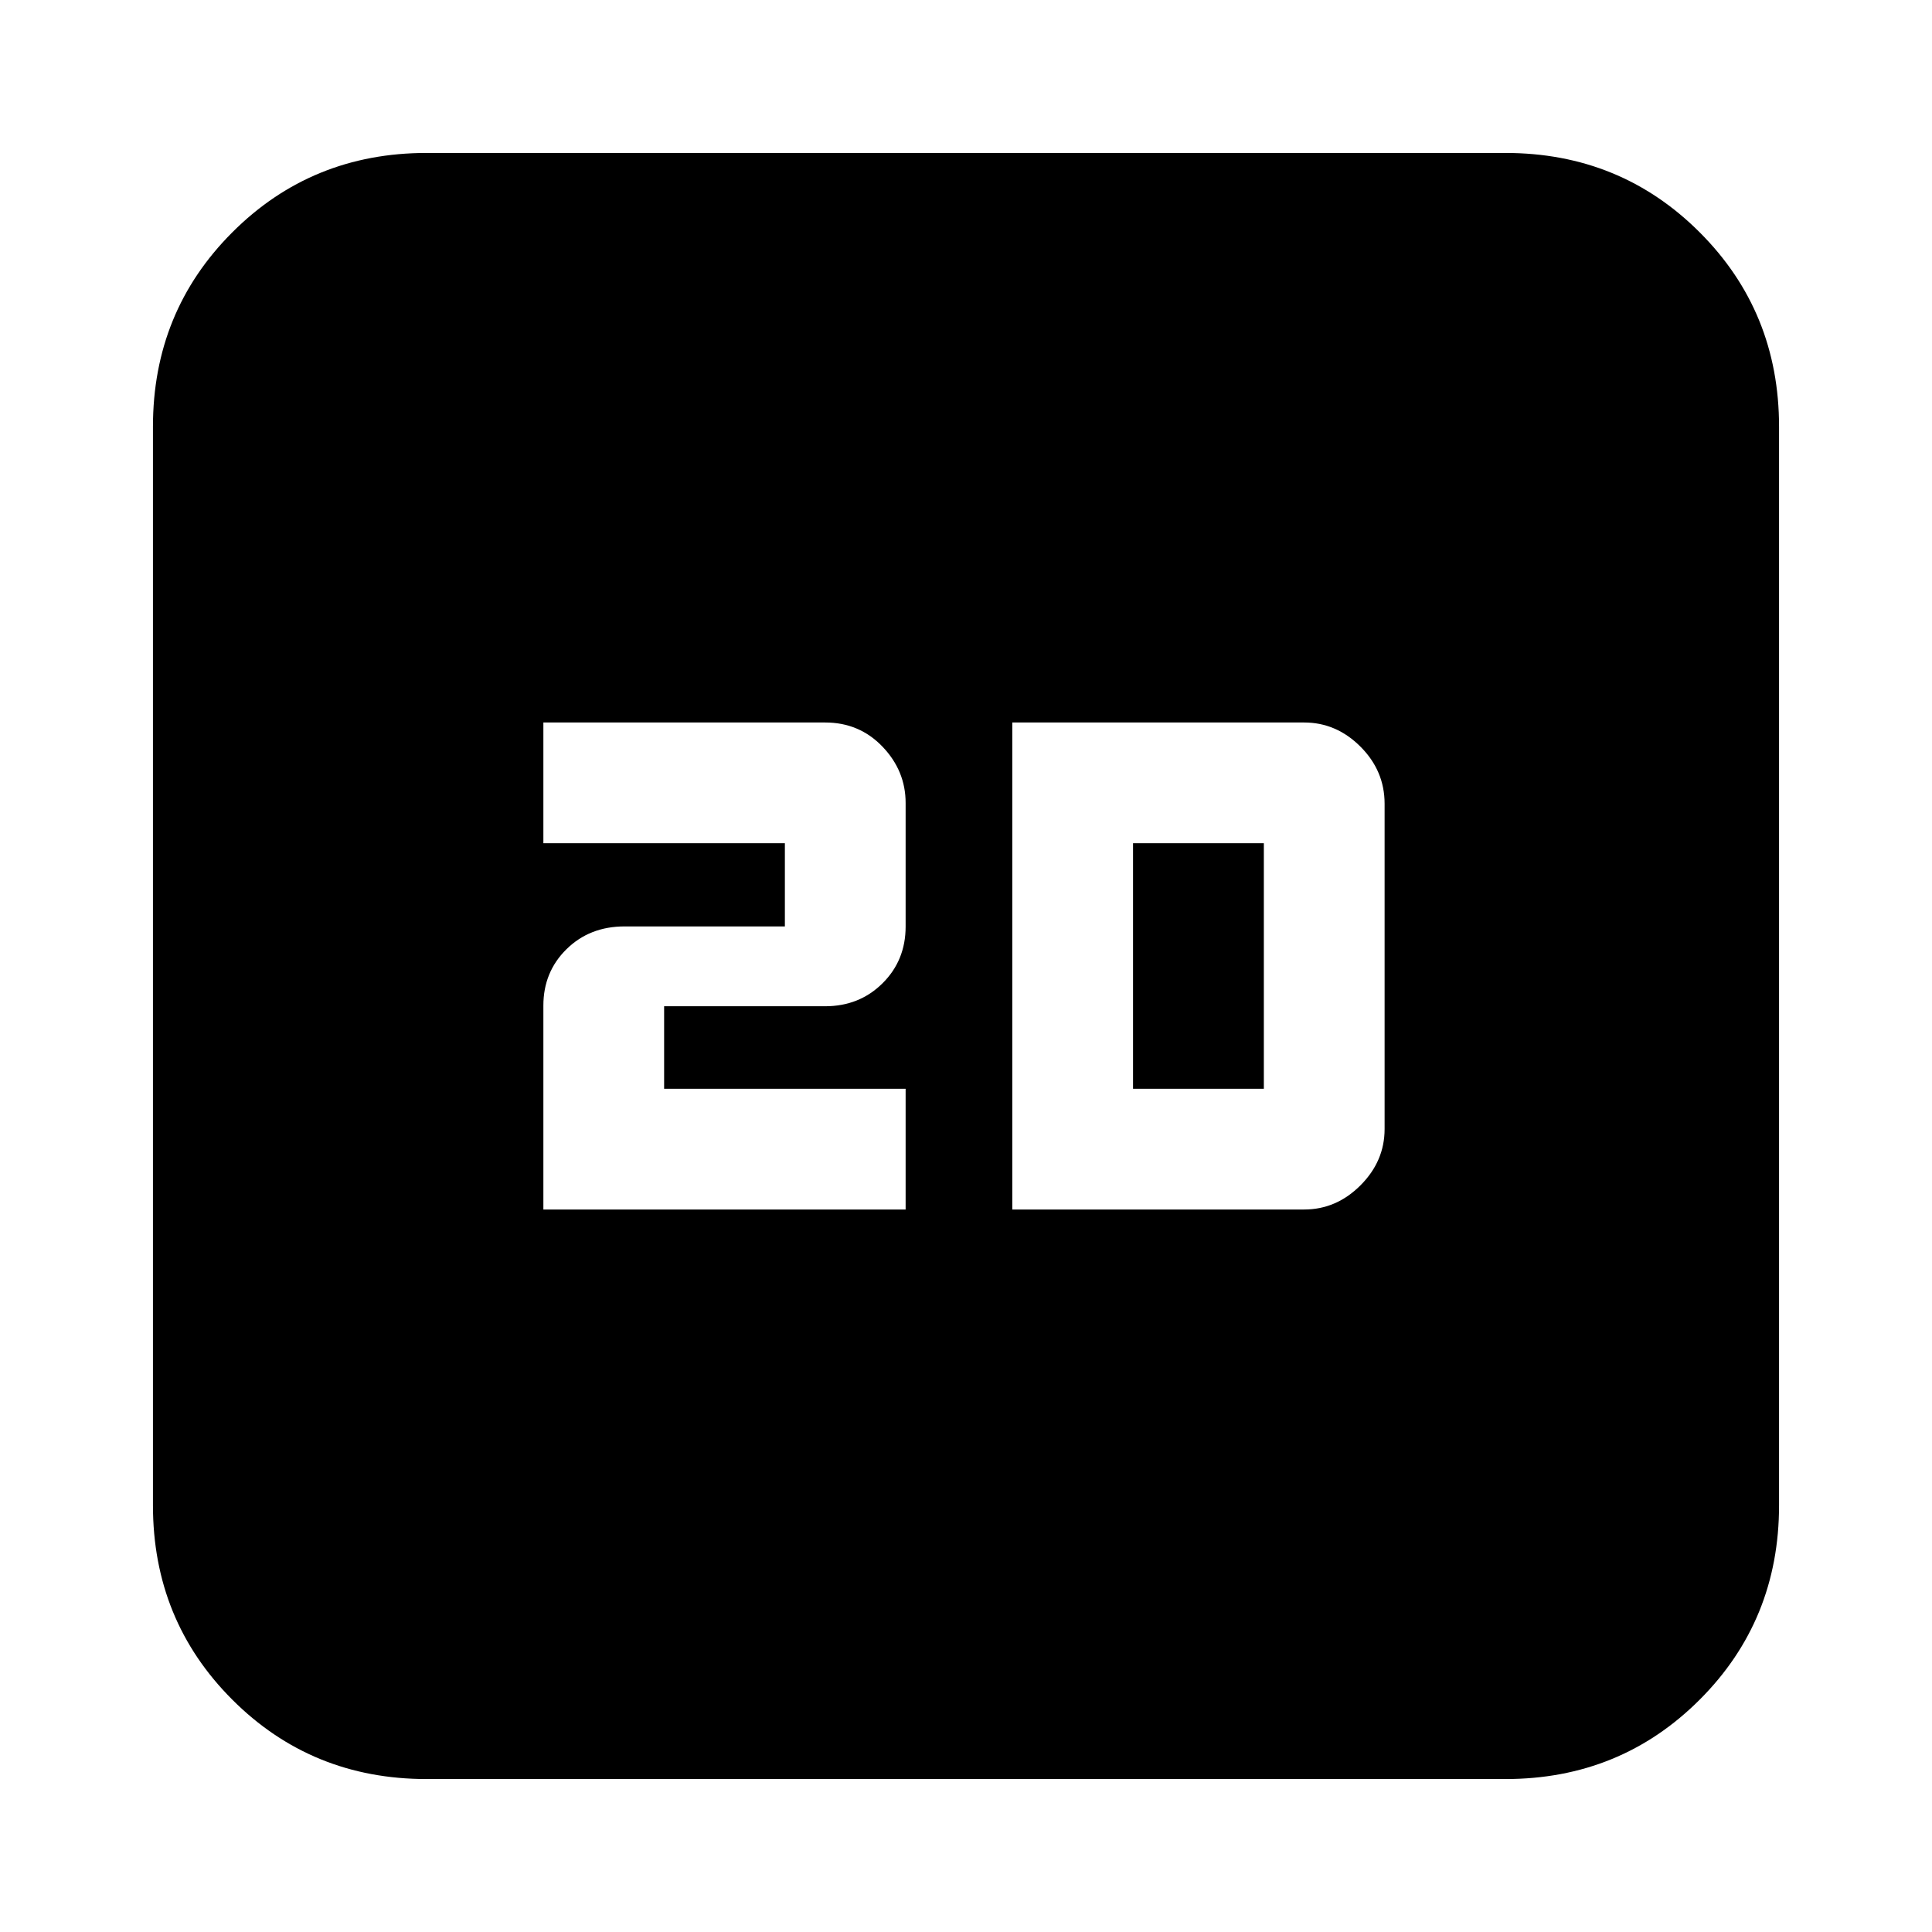 <svg xmlns="http://www.w3.org/2000/svg" height="24" viewBox="0 -960 960 960" width="24"><path d="M270-359h180v-60H330v-41h80q17 0 28.5-11.385T450-499.6V-561q0-16-11.5-28T410-601H270v60h120v41.333h-79.649q-17.351 0-28.851 11.309Q270-477.05 270-460.333V-359Zm233 0h145q16 0 28-12t12-28v-161.616Q688-577 676-589t-28-12H503v242Zm60-60v-122h65v122h-65ZM212-76q-57.125 0-96.562-39.438Q76-154.875 76-212v-536q0-57.125 39.438-96.562Q154.875-884 212-884h536q57.125 0 96.562 39.438Q884-805.125 884-748v536q0 57.125-39.438 96.562Q805.125-76 748-76H212Z"/></svg>